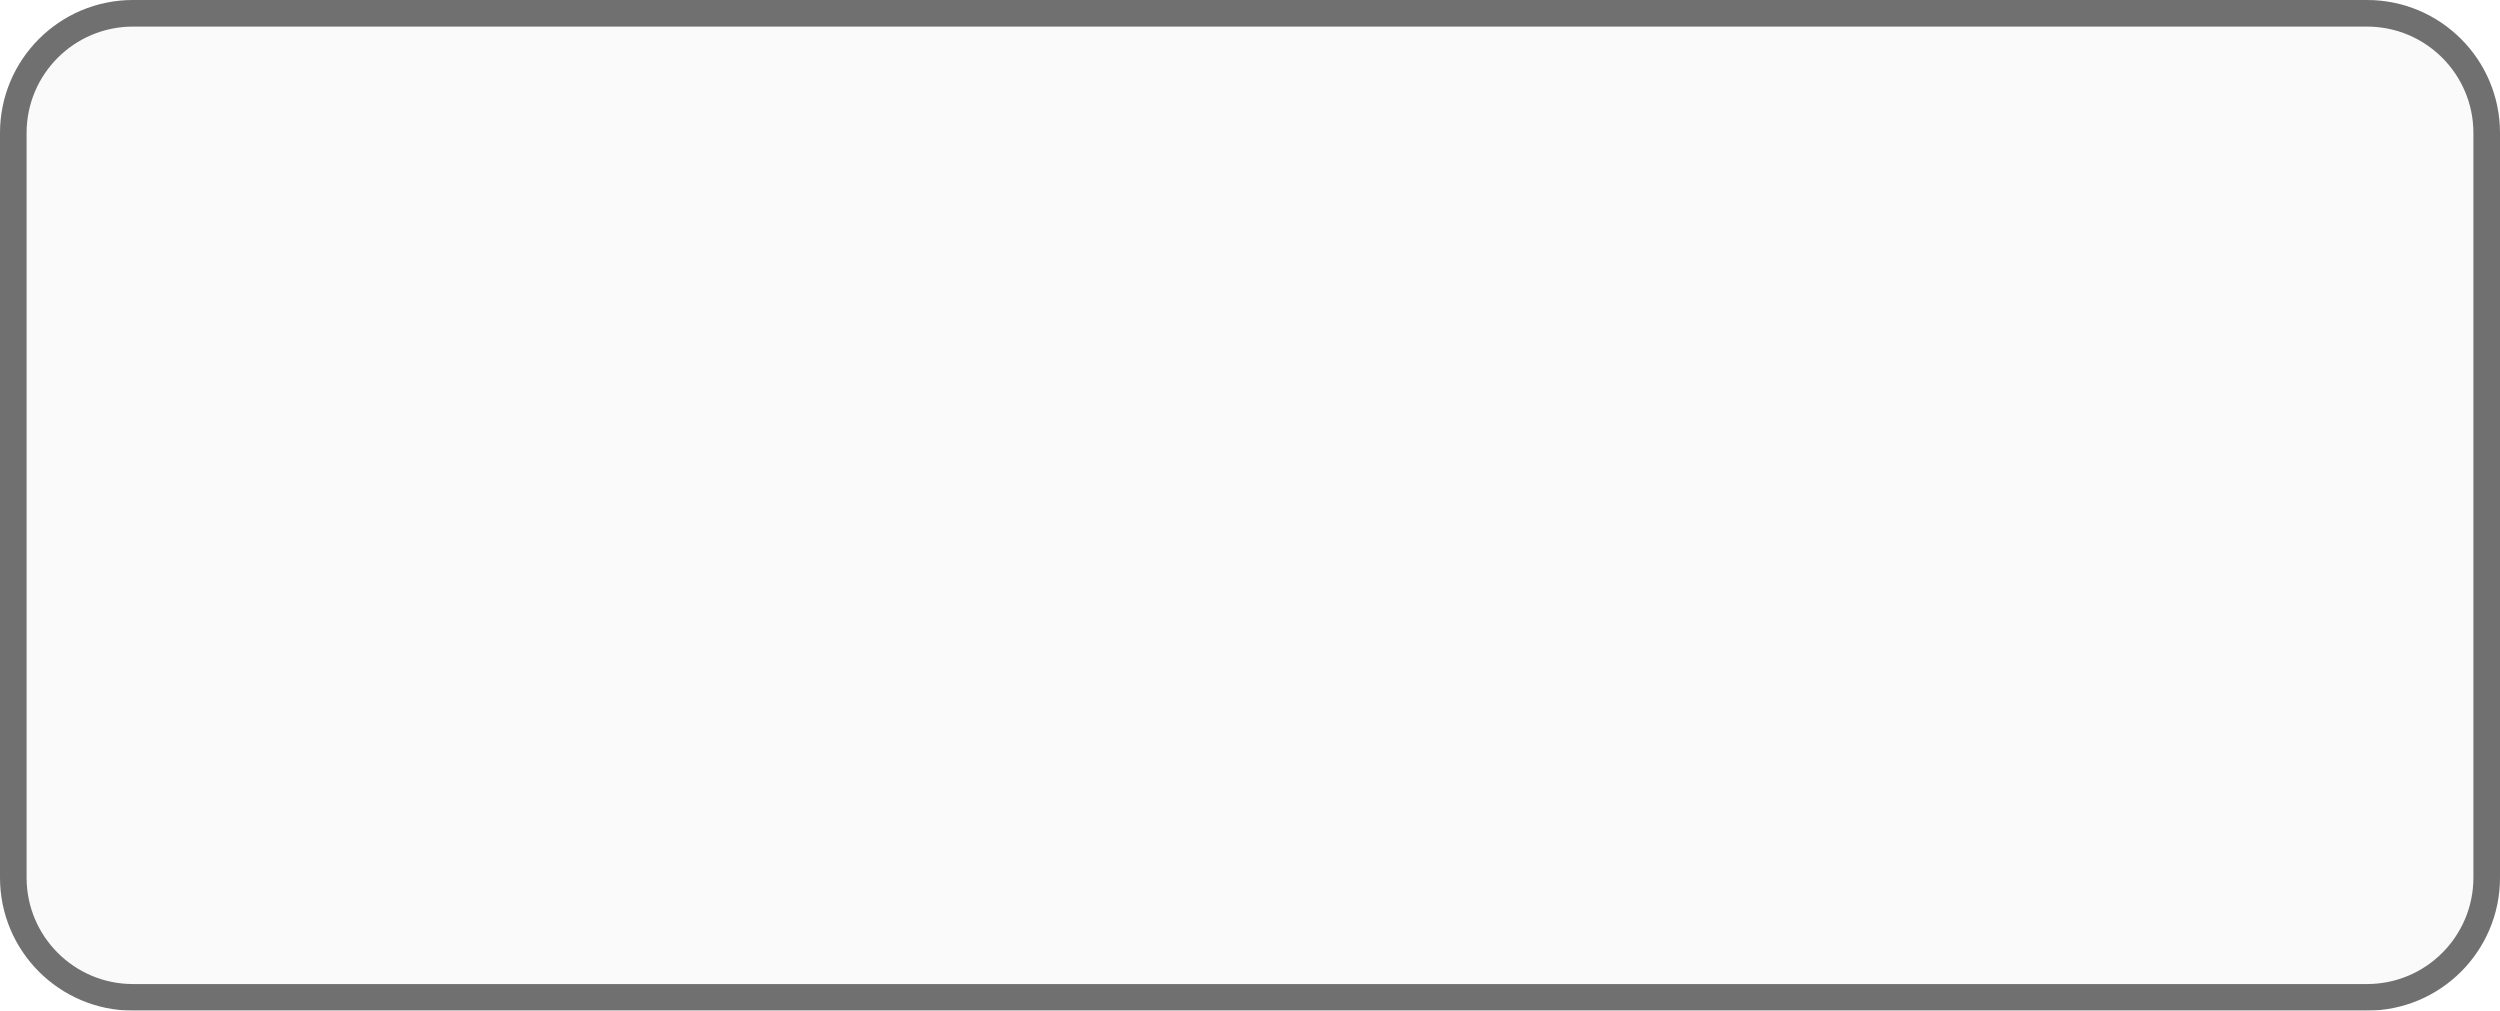 <svg width="94" height="38" viewBox="0 0 94 38" fill="none" xmlns="http://www.w3.org/2000/svg">
<g filter="url(#filter0_n_36_2117)">
<path d="M0 5C0 2.239 2.239 0 5 0H89C91.761 0 94 2.239 94 5V33C94 35.761 91.761 38 89 38H5C2.239 38 0 35.761 0 33V5Z" fill="black" fill-opacity="0.02"/>
<path d="M5 0.5H89C91.485 0.5 93.5 2.515 93.5 5V33C93.5 35.485 91.485 37.5 89 37.5H5C2.515 37.5 0.5 35.485 0.5 33V5C0.5 2.515 2.515 0.5 5 0.5Z" stroke="#707070"/>
</g>
<defs>
<filter id="filter0_n_36_2117" x="0" y="0" width="94" height="38" filterUnits="userSpaceOnUse" color-interpolation-filters="sRGB">
<feFlood flood-opacity="0" result="BackgroundImageFix"/>
<feBlend mode="normal" in="SourceGraphic" in2="BackgroundImageFix" result="shape"/>
<feTurbulence type="fractalNoise" baseFrequency="2 2" stitchTiles="stitch" numOctaves="3" result="noise" seed="3903" />
<feColorMatrix in="noise" type="luminanceToAlpha" result="alphaNoise" />
<feComponentTransfer in="alphaNoise" result="coloredNoise1">
<feFuncA type="discrete" tableValues="1 1 1 1 1 1 1 1 1 1 1 1 1 1 1 1 1 1 1 1 1 1 1 1 1 1 1 1 1 1 1 1 1 1 1 1 1 1 1 1 1 1 1 1 1 1 1 1 1 1 1 0 0 0 0 0 0 0 0 0 0 0 0 0 0 0 0 0 0 0 0 0 0 0 0 0 0 0 0 0 0 0 0 0 0 0 0 0 0 0 0 0 0 0 0 0 0 0 0 0 "/>
</feComponentTransfer>
<feComposite operator="in" in2="shape" in="coloredNoise1" result="noise1Clipped" />
<feFlood flood-color="rgba(0, 0, 0, 0.25)" result="color1Flood" />
<feComposite operator="in" in2="noise1Clipped" in="color1Flood" result="color1" />
<feMerge result="effect1_noise_36_2117">
<feMergeNode in="shape" />
<feMergeNode in="color1" />
</feMerge>
</filter>
</defs>
</svg>
